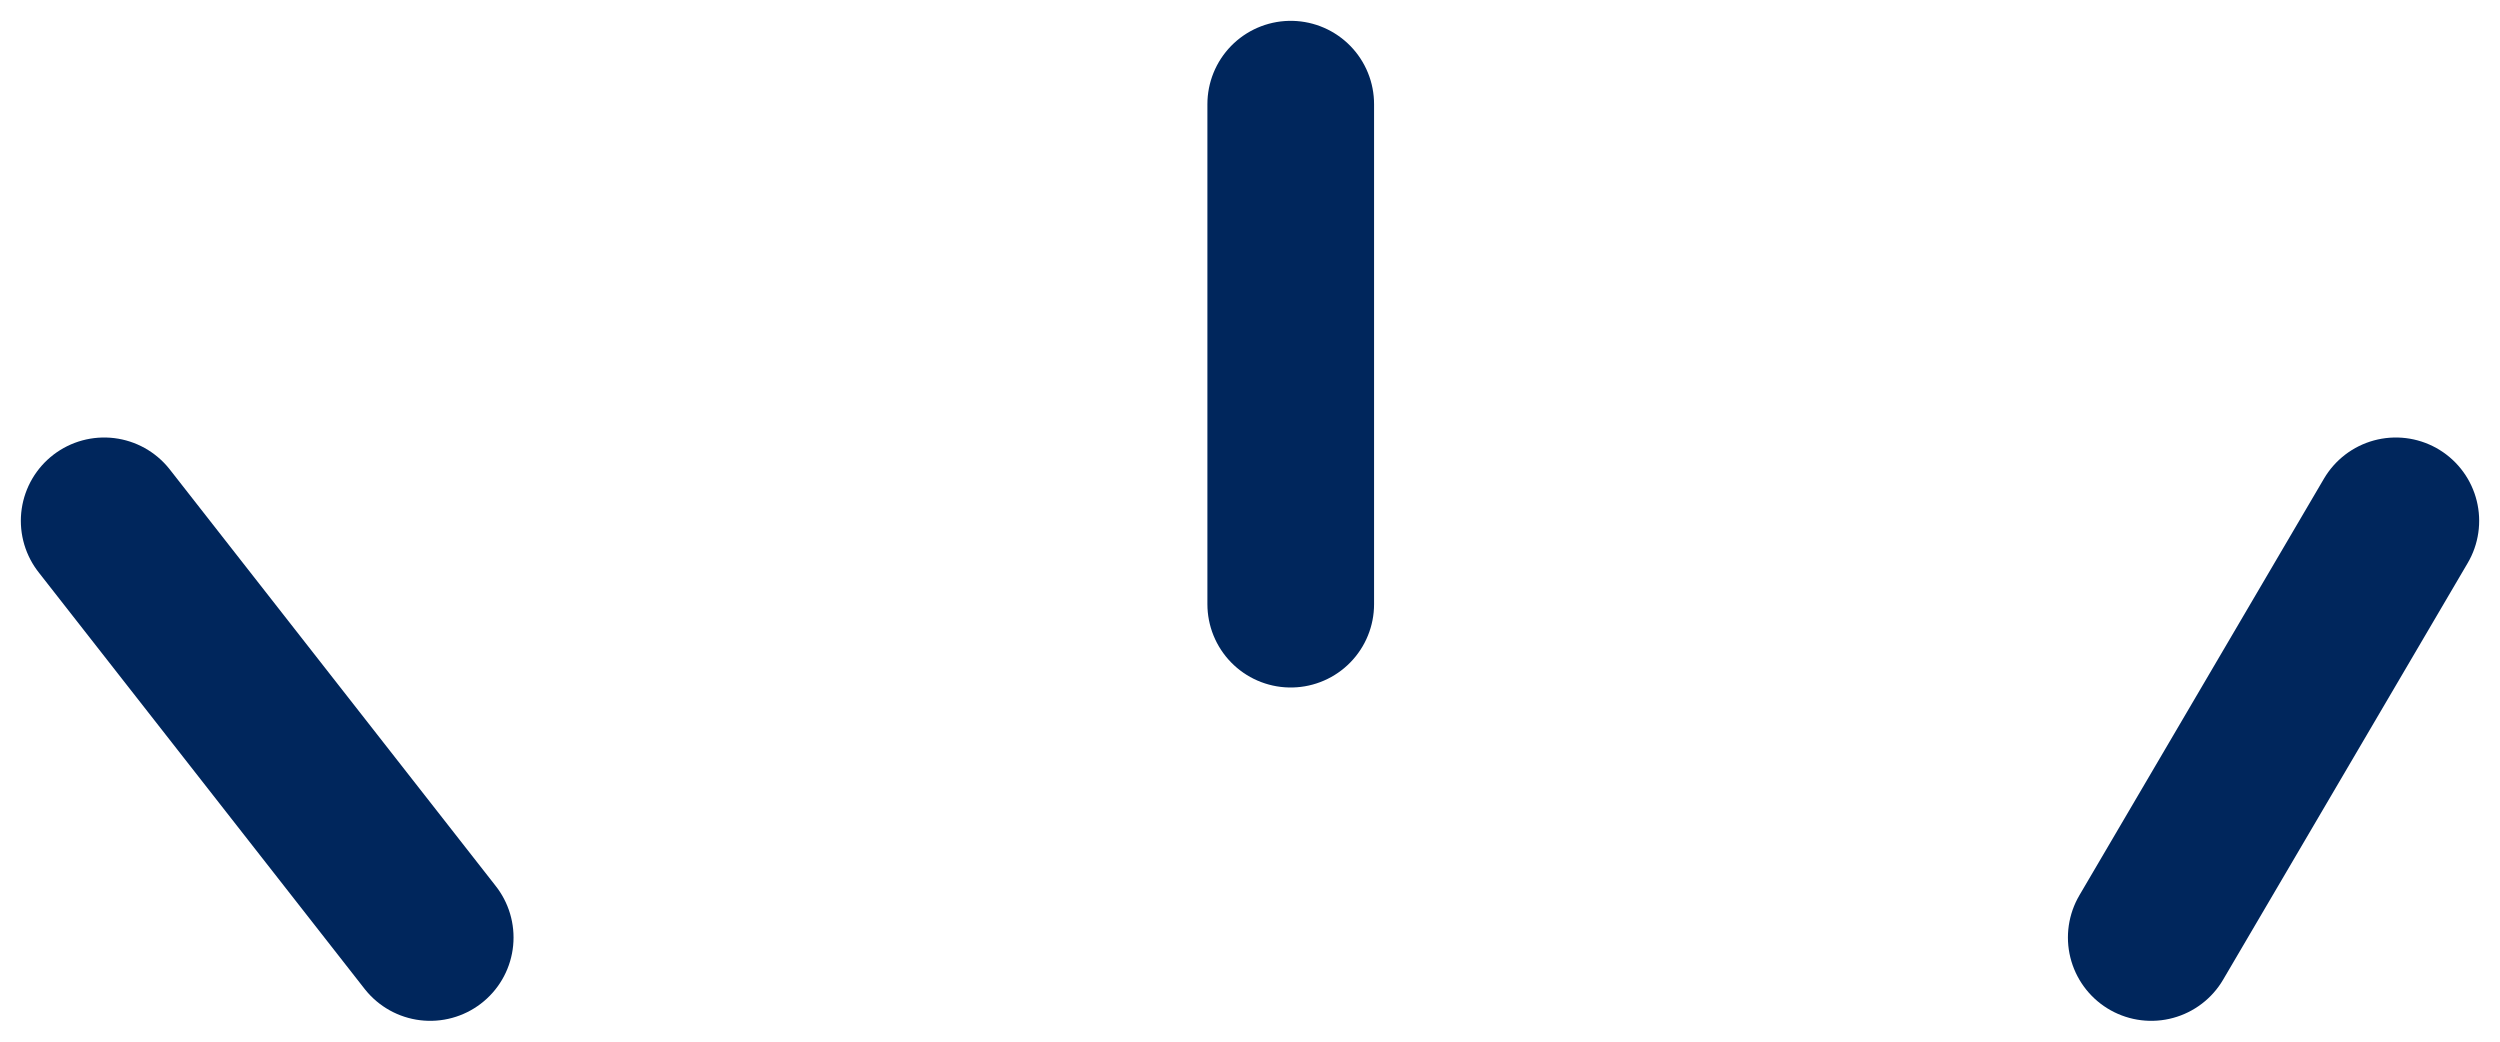 <svg width="24" height="10" viewBox="0 0 24 10" fill="none" xmlns="http://www.w3.org/2000/svg">
<path d="M1 5L4.13 9M20.652 9L23 5M12.391 5.8V1" stroke="#00265C" stroke-width="1.6" stroke-linecap="round"/>
</svg>
